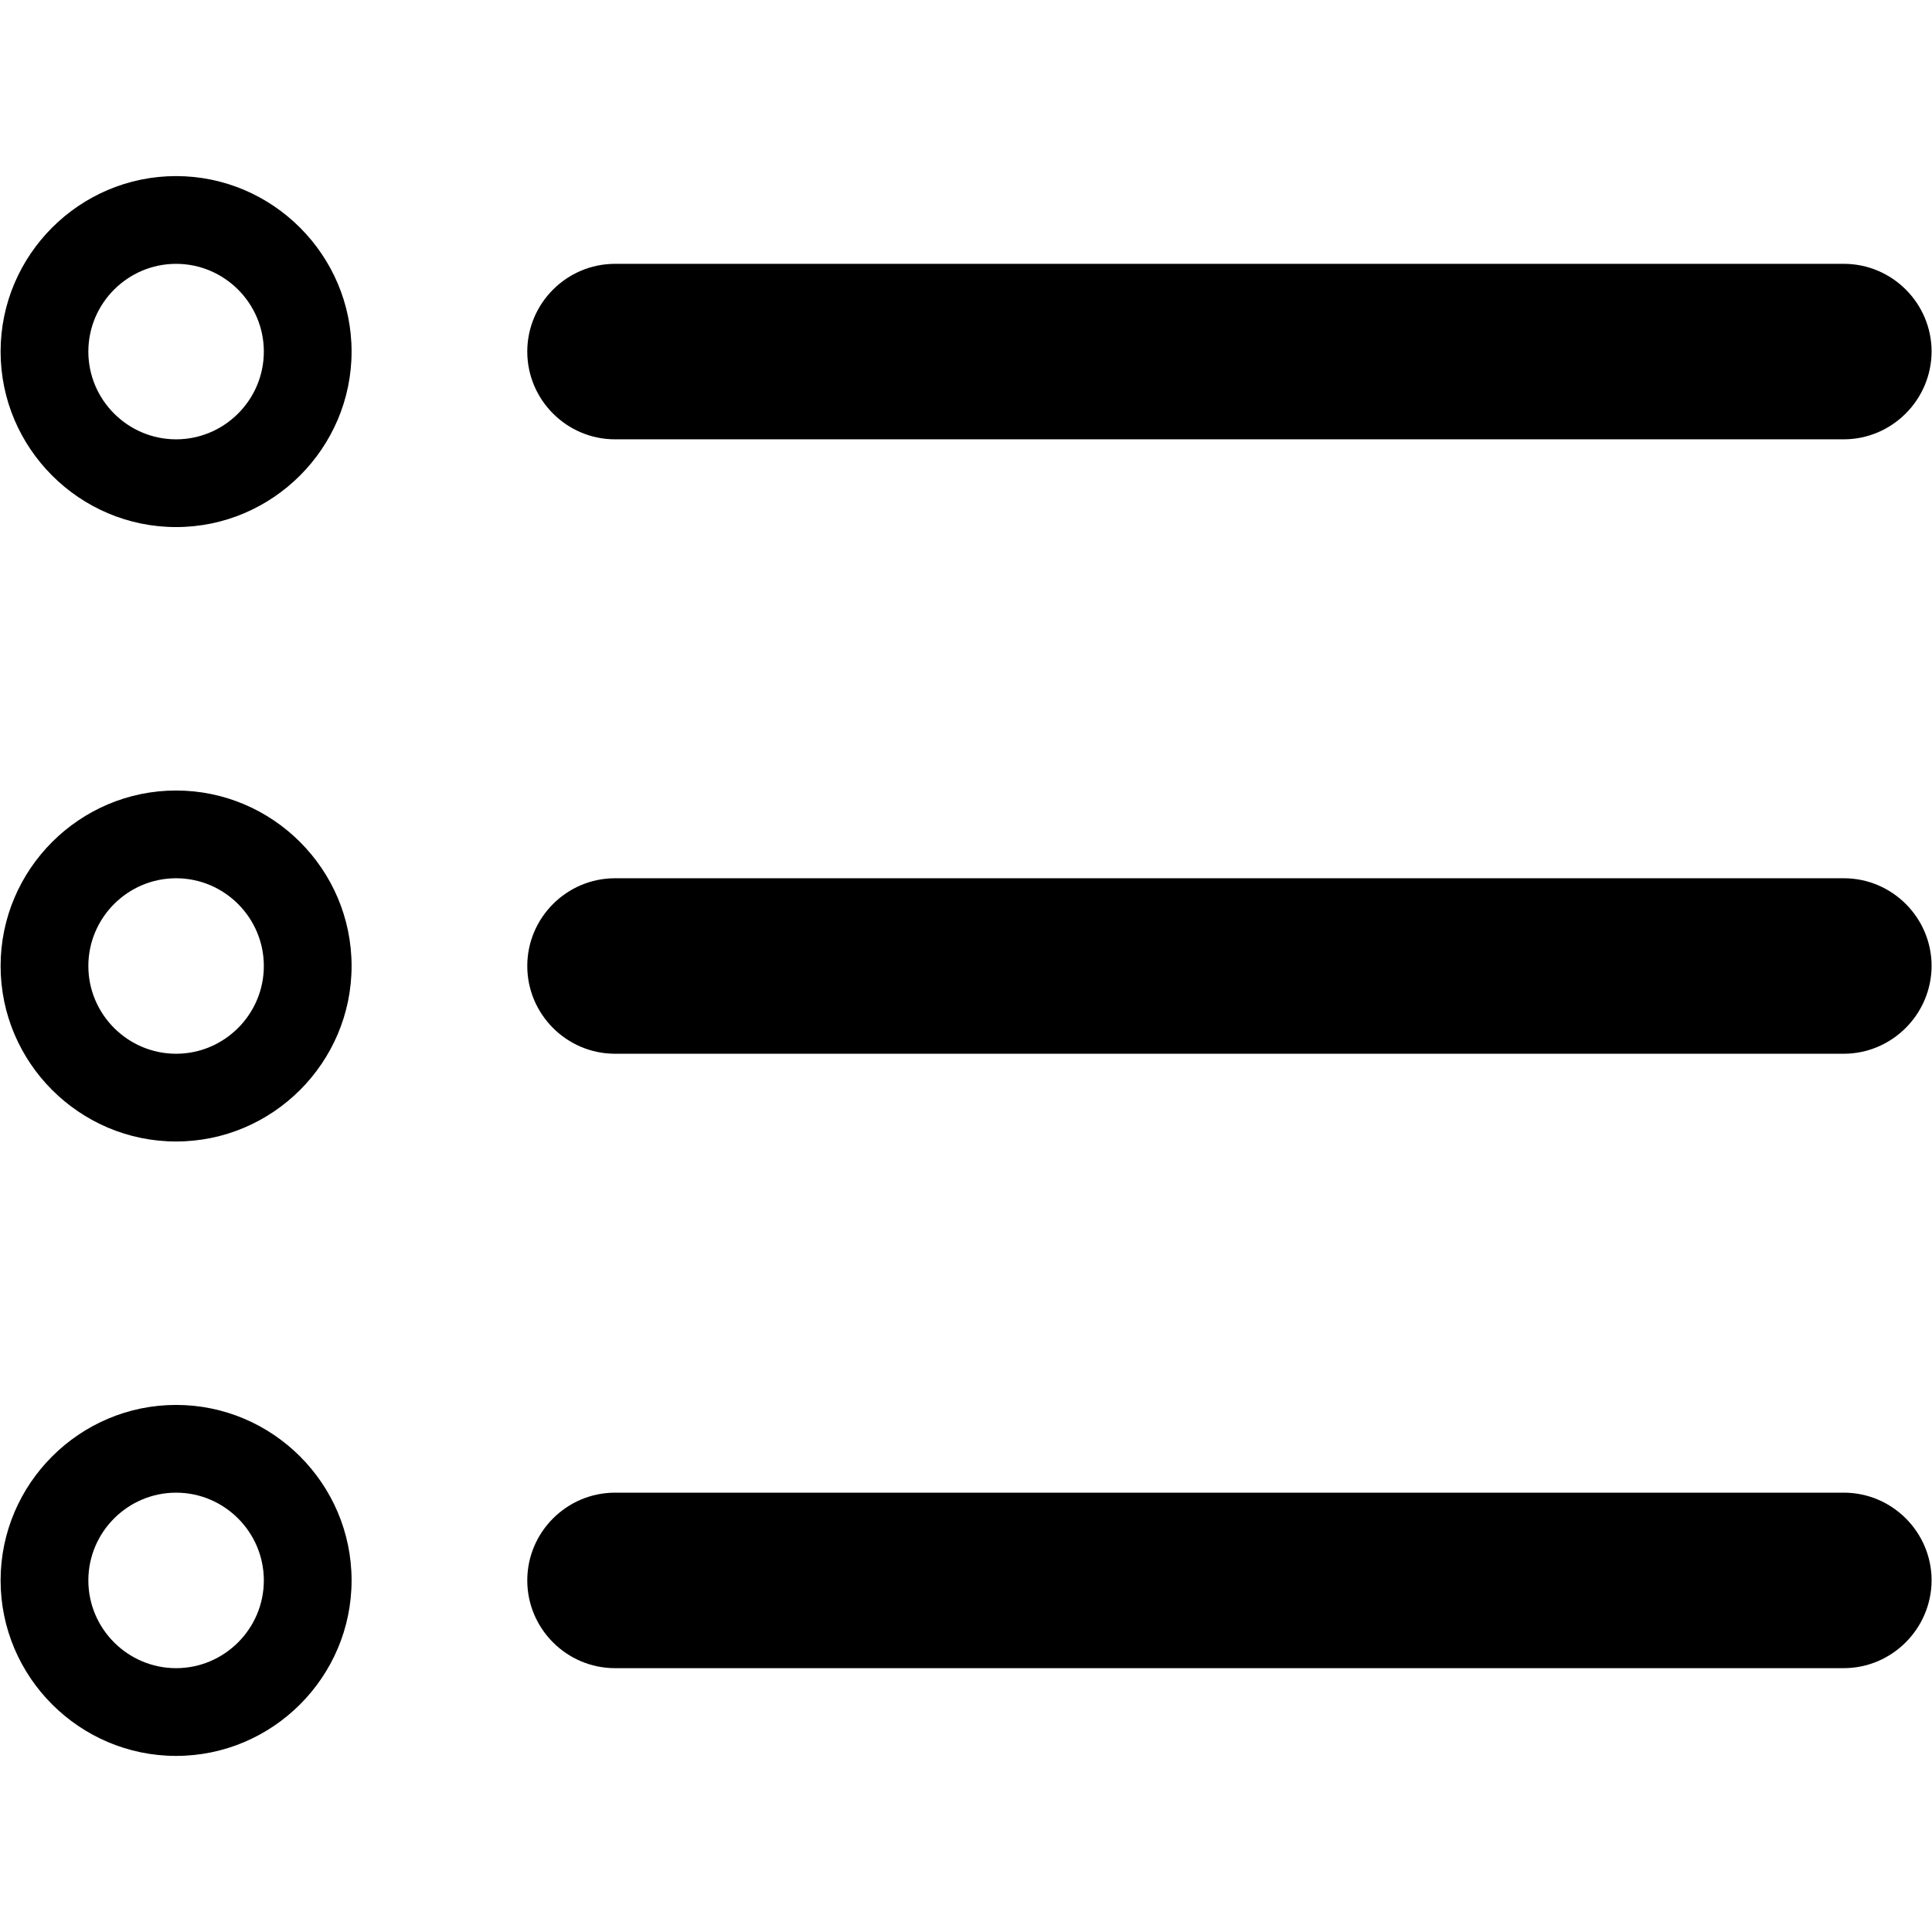 <svg xmlns="http://www.w3.org/2000/svg" viewBox="0 0 960 960"><title>A</title><path d="M87.5 131.1c24 0 43.6 19.6 43.6 43.6s-19.6 43.6-43.6 43.6-43.6-19.6-43.6-43.6 19.6-43.6 43.6-43.6m0-43.6c-48 0-87.2 39.2-87.2 87.2s39.2 87.2 87.2 87.2 87.2-39.3 87.2-87.2-39.2-87.2-87.2-87.2zM916.1 218.3H305.6c-24 0-43.6-19.6-43.6-43.6s19.6-43.6 43.6-43.6h610.6c24 0 43.6 19.6 43.6 43.6-.1 24-19.7 43.6-43.7 43.6zM87.5 436.4c24 0 43.6 19.6 43.6 43.6s-19.6 43.6-43.6 43.6S43.9 504 43.9 480s19.6-43.6 43.6-43.6m0-43.6C39.5 392.8.3 432 .3 480s39.2 87.2 87.2 87.2 87.2-39.2 87.2-87.2-39.2-87.2-87.2-87.2zM916.1 523.6H305.6c-24 0-43.6-19.6-43.6-43.6s19.6-43.6 43.6-43.6h610.6c24 0 43.6 19.6 43.6 43.6-.1 24-19.7 43.6-43.7 43.6zM87.5 741.7c24 0 43.6 19.6 43.6 43.6s-19.6 43.6-43.6 43.6-43.6-19.6-43.6-43.6 19.6-43.6 43.6-43.6m0-43.6c-48 0-87.2 39.2-87.2 87.2s39.2 87.2 87.2 87.2 87.2-39.2 87.2-87.2-39.2-87.2-87.2-87.2zM916.1 828.9H305.6c-24 0-43.6-19.6-43.6-43.6s19.6-43.6 43.6-43.6h610.6c24 0 43.6 19.6 43.6 43.6-.1 24-19.7 43.6-43.7 43.6z"/></svg>